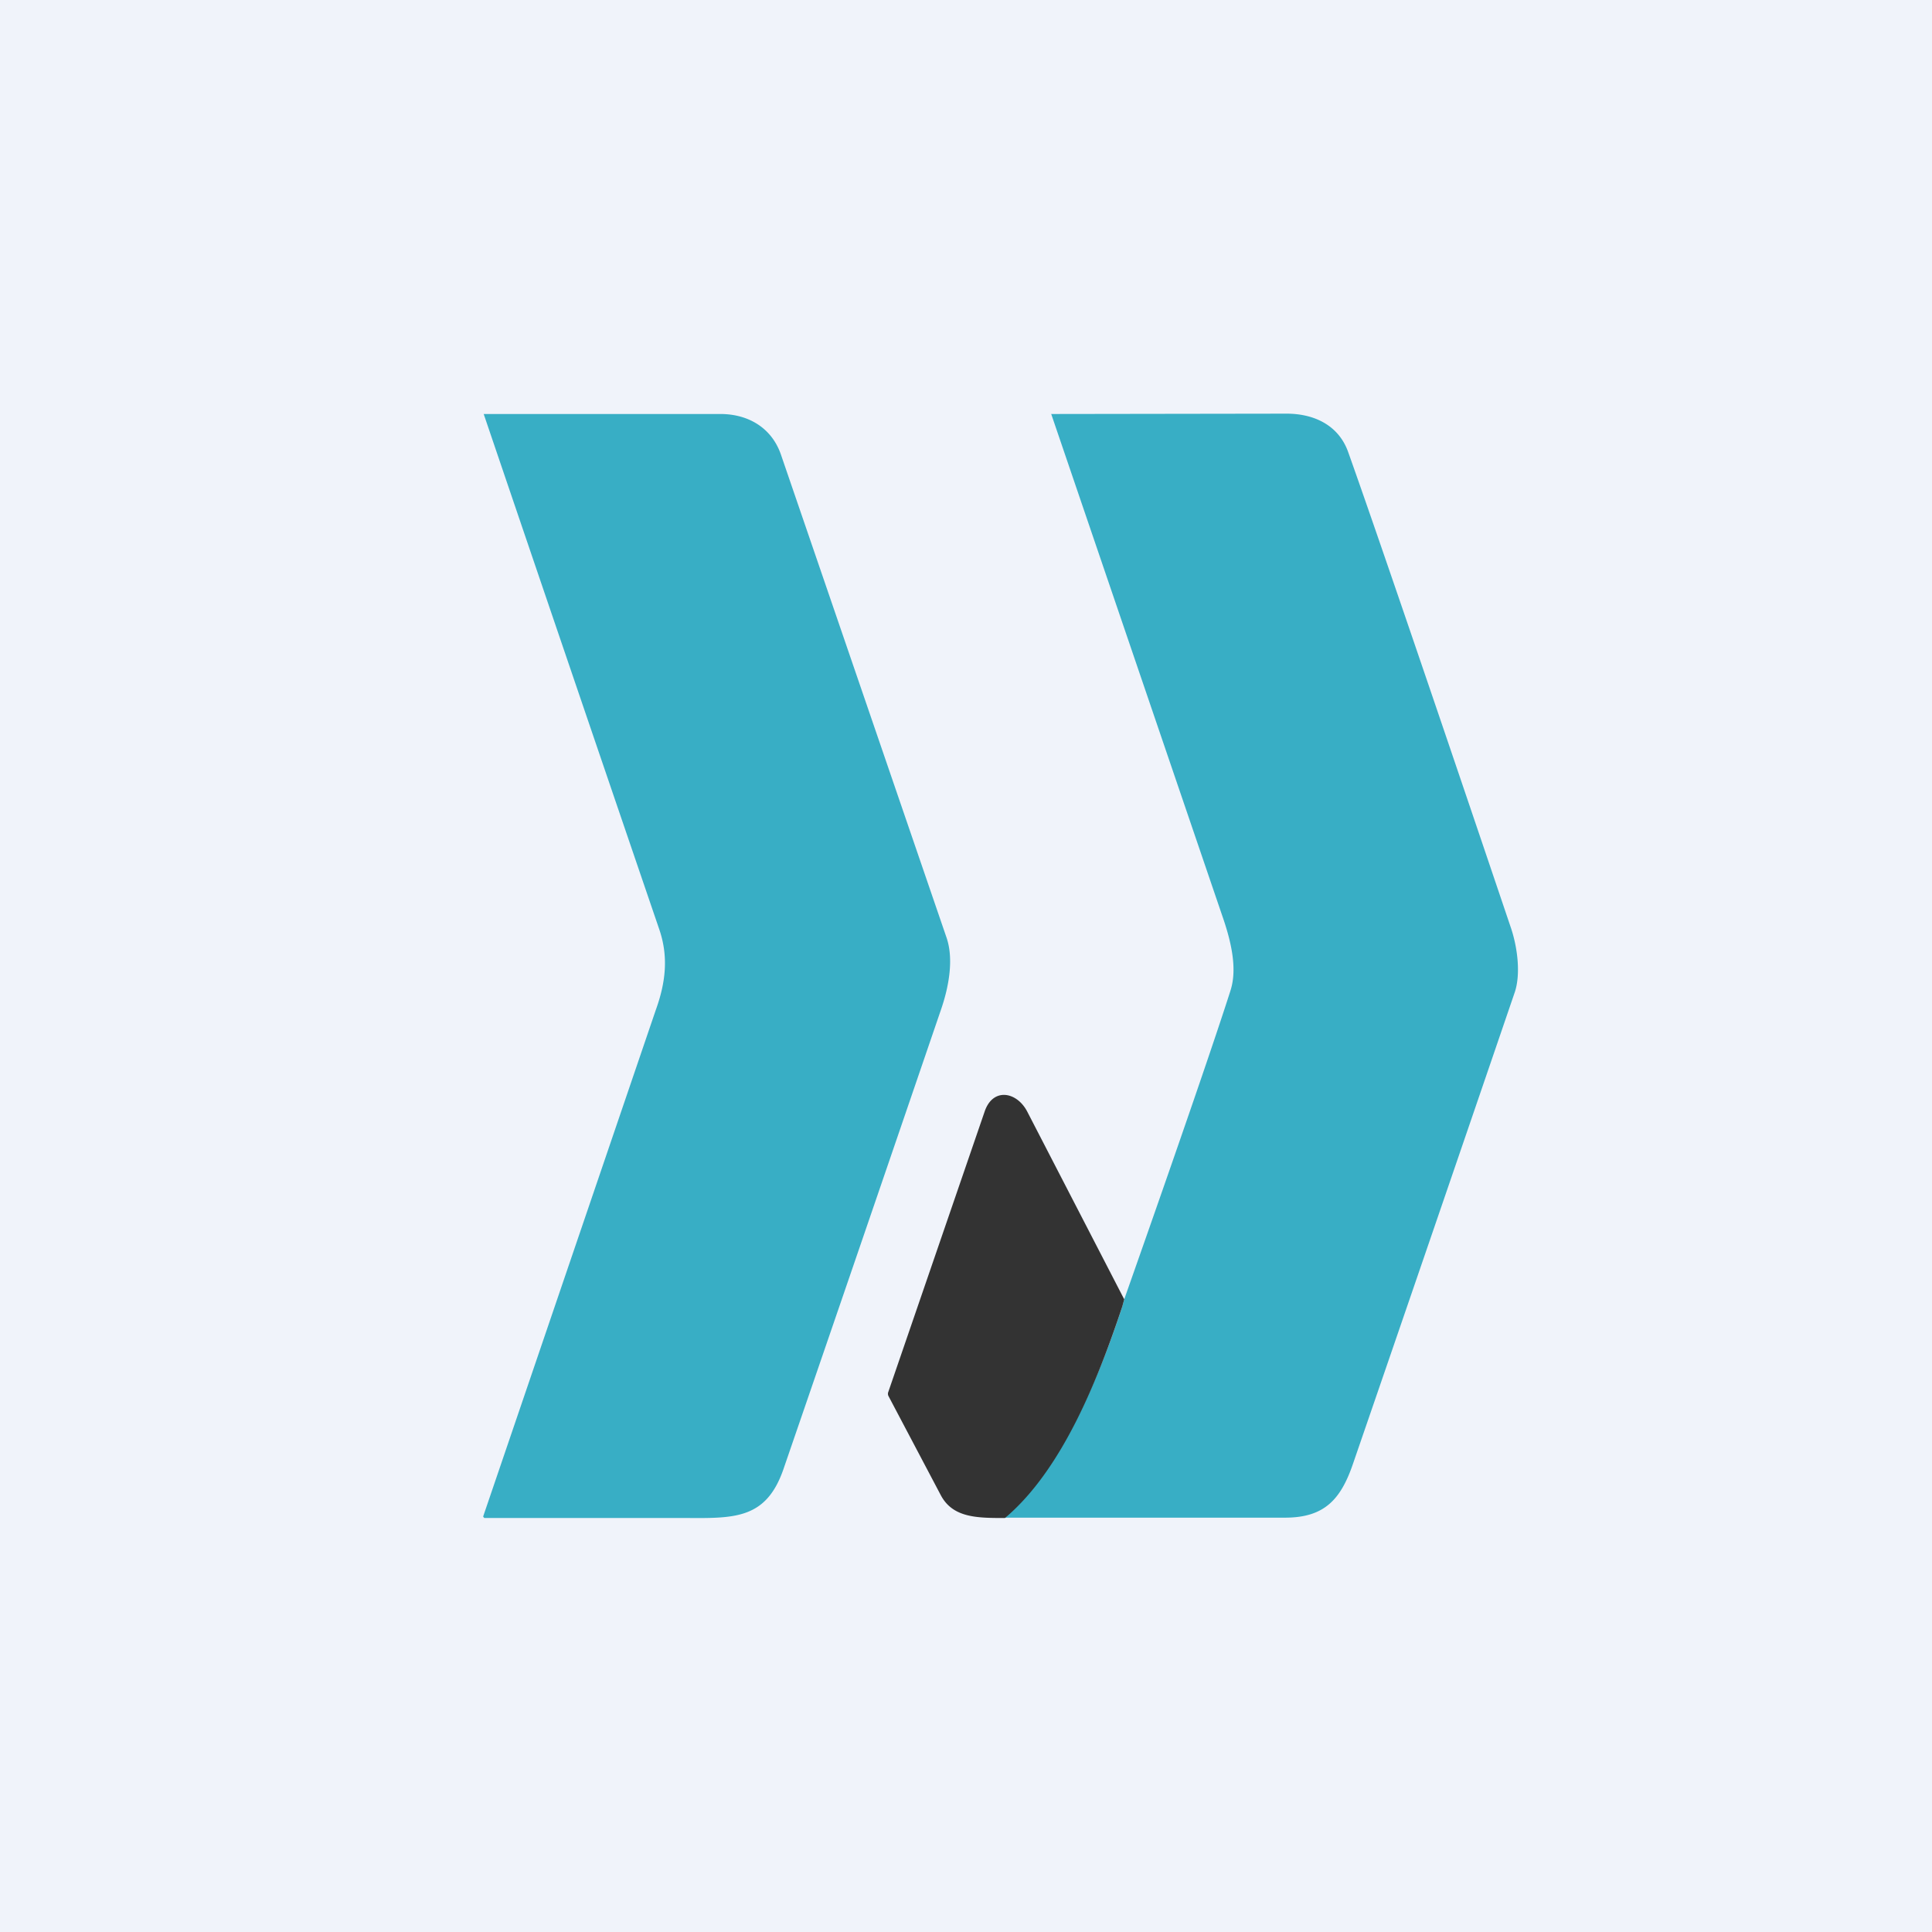 <!-- by TradingView --><svg width="56" height="56" viewBox="0 0 56 56" xmlns="http://www.w3.org/2000/svg"><path fill="#F0F3FA" d="M0 0h56v56H0z"/><path d="M20.88 12c.81 0 1.48.4 1.75 1.16l4.8 14c.22.62.08 1.43-.16 2.12a7089.8 7089.8 0 0 1-4.56 13.3c-.49 1.42-1.37 1.43-2.75 1.42h-5.92l-.02-.02-.01-.01a.04.04 0 0 1 0-.03l5-14.67c.3-.83.36-1.57.1-2.33A10004.15 10004.15 0 0 1 14.02 12H20.88ZM29.08 44c1.71-1.43 2.8-4.15 3.45-6.13l.06-.22c1.65-4.68 2.67-7.66 3.08-8.95.2-.64.01-1.43-.24-2.15A76301.92 76301.92 0 0 1 30.47 12a.03.03 0 0 1 .02 0l6.8-.01c.82 0 1.52.35 1.79 1.12.66 1.85 2.23 6.43 4.7 13.74.21.6.3 1.38.13 1.9a6262.7 6262.7 0 0 1-4.69 13.67c-.35 1.03-.82 1.56-1.94 1.57h-8.2Z" fill="#38AEC5"/><path d="m32.59 37.65-.06.22c-.66 1.98-1.7 4.7-3.4 6.13-.8 0-1.51 0-1.86-.66l-1.52-2.88a.15.15 0 0 1 0-.12l2.79-8.12c.24-.71.94-.58 1.24.01l2.8 5.42Z" fill="#333"/></svg>